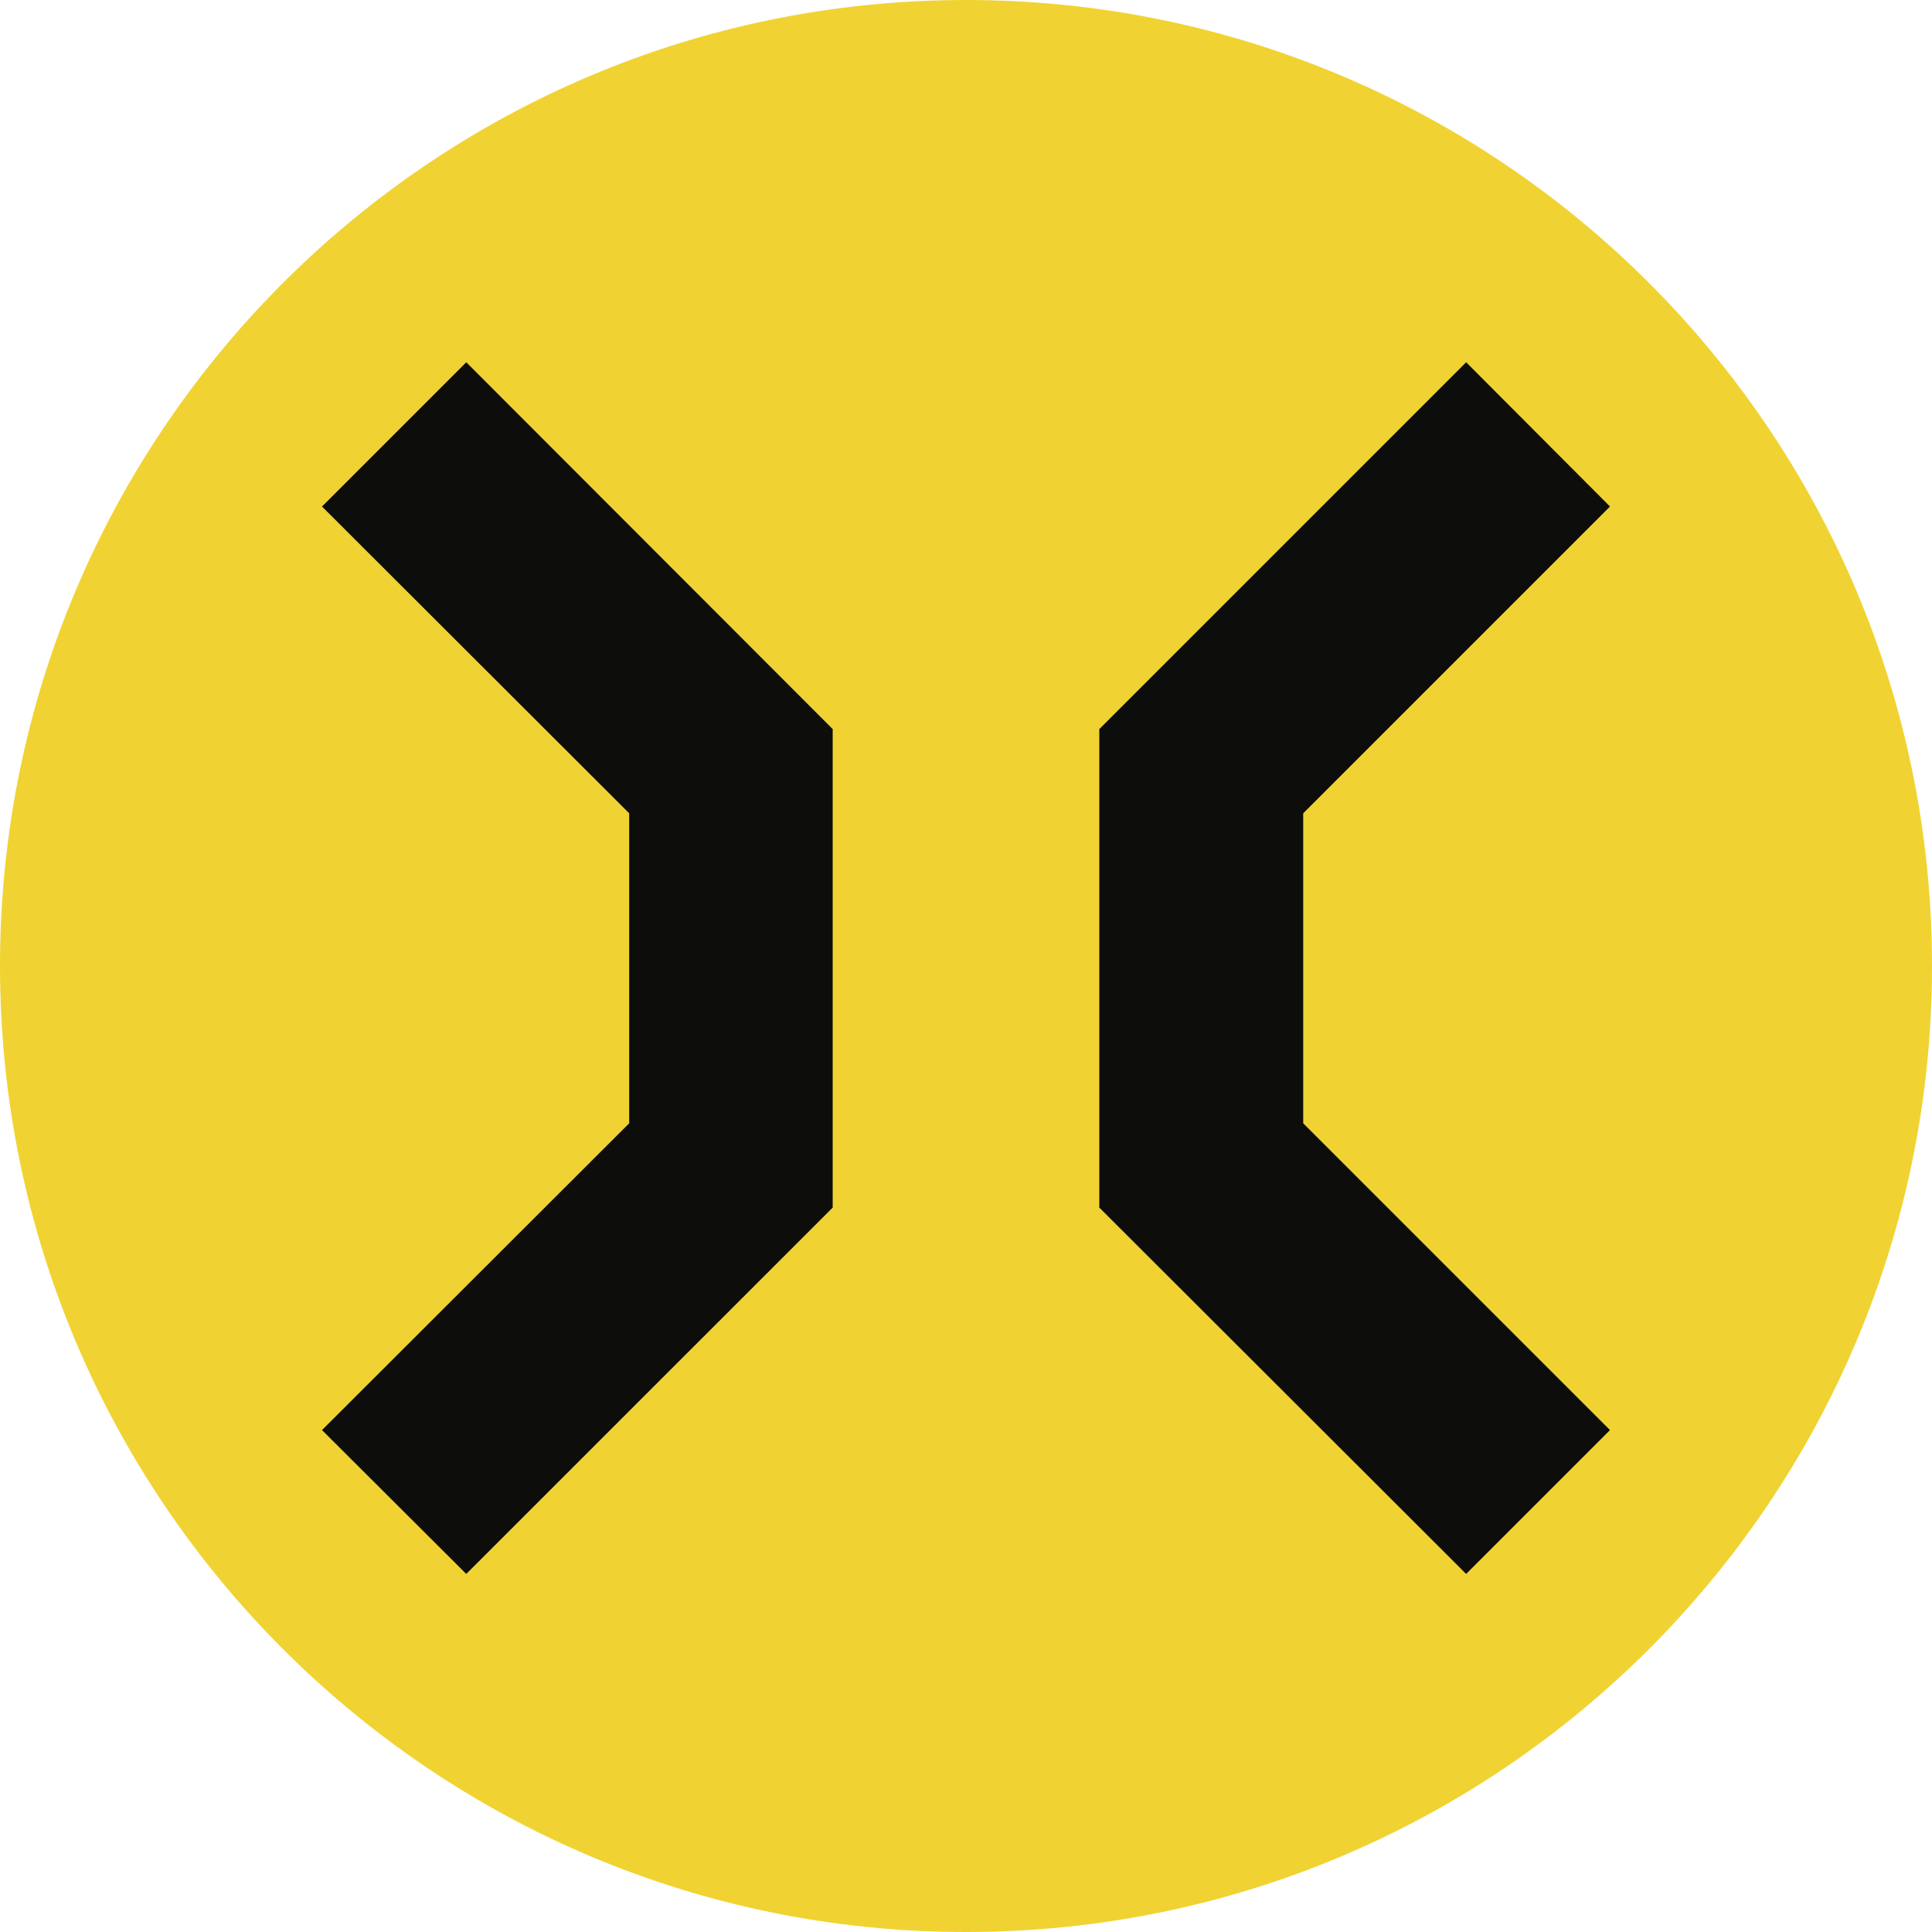 <svg width="24" height="24" viewBox="0 0 24 24" fill="none" xmlns="http://www.w3.org/2000/svg">
<path d="M24 12C24 18.627 18.627 24 12 24C5.373 24 0 18.627 0 12C0 5.373 5.373 0 12 0C18.627 0 24 5.373 24 12Z" fill="#F0D332"/>
<path d="M16.189 10.103L20 6.292L18.213 4.5L13.656 9.057V15.001L18.213 19.552L20 17.765L16.189 13.954V10.103Z" fill="#0D0D0C"/>
<path d="M4 6.292L7.816 10.103V13.954L4 17.765L5.792 19.552L10.344 15.001V9.057L5.792 4.5L4 6.292Z" fill="#0D0D0C"/>
</svg>

